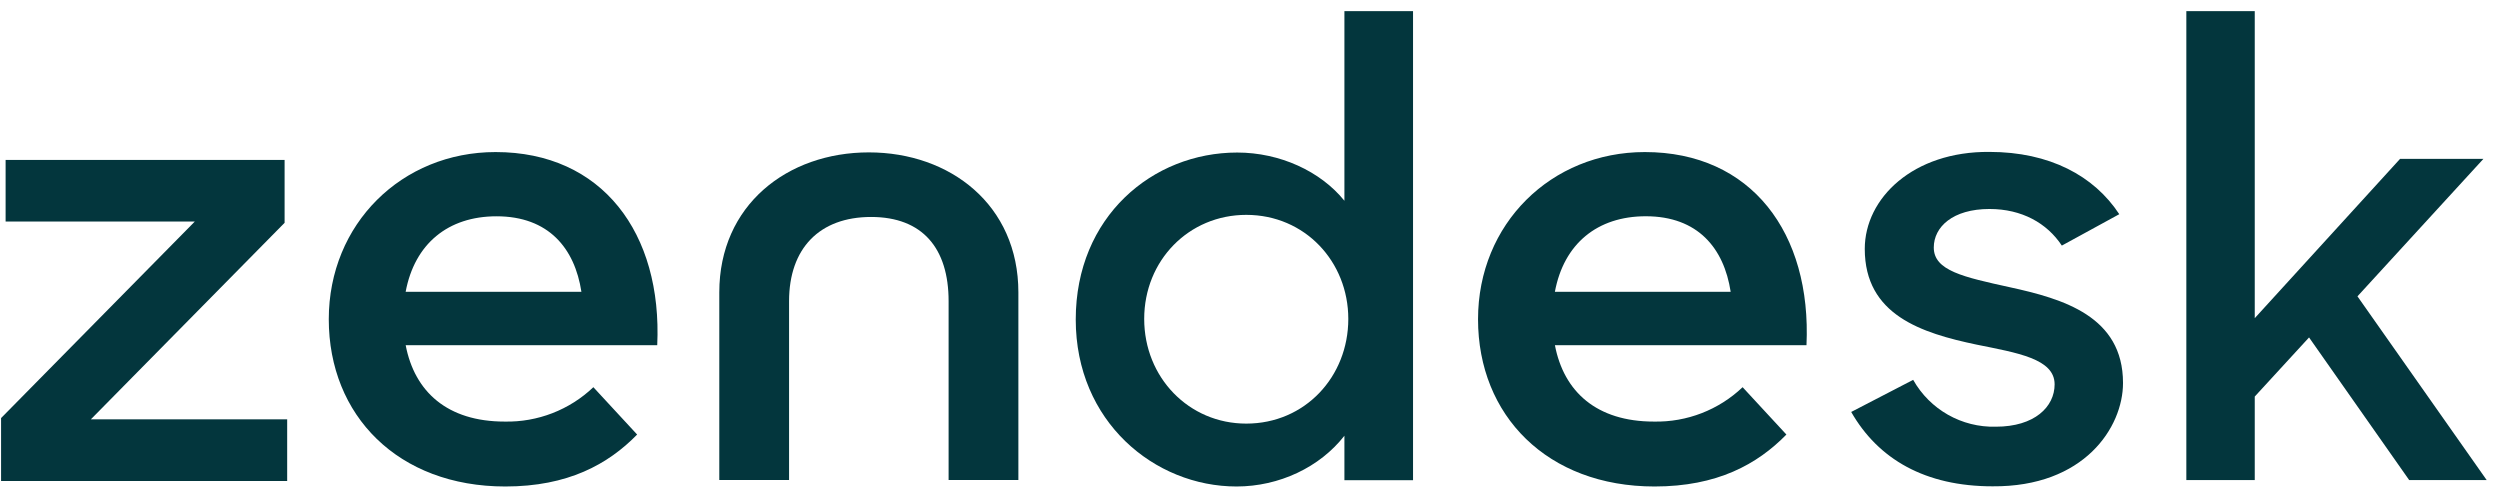 <?xml version="1.0" encoding="UTF-8"?>
<svg width="131px" height="26px" viewBox="0 0 131 26" version="1.1" xmlns="http://www.w3.org/2000/svg" xmlns:xlink="http://www.w3.org/1999/xlink">
    <!-- Generator: sketchtool 51.2 (57519) - http://www.bohemiancoding.com/sketch -->
    <title>D52B656A-A9B2-4595-85A9-73E91B163F6E</title>
    <desc>Created with sketchtool.</desc>
    <defs>
        <linearGradient x1="50%" y1="86.791%" x2="50%" y2="100%" id="linearGradient-1">
            <stop stop-color="#F8F9FC" offset="0%"></stop>
            <stop stop-color="#FFFFFF" offset="100%"></stop>
        </linearGradient>
    </defs>
    <g id="01-Homepage" stroke="none" stroke-width="1" fill="none" fill-rule="evenodd">
        <g id="qualitista-landing" transform="translate(-419, -700)">
            <g id="logos" transform="translate(220, 696)" fill="#03363D" fill-rule="nonzero">
                <g id="Group-2" transform="translate(199, 0)">
                    <g id="logo-zendesk" transform="translate(0, 4.4)">
                        <path d="M86.668,21.691 C88.393,21.726 90.063,21.079 91.313,19.889 L93.607,22.37 C92.084,23.93 89.978,25.092 86.699,25.092 C81.078,25.092 77.449,21.372 77.449,16.33 C77.449,11.332 81.274,7.568 86.19,7.568 C91.771,7.568 94.931,11.809 94.66,17.69 L81.478,17.69 C81.946,20.131 83.664,21.691 86.668,21.691 Z M90.687,14.889 C90.336,12.608 88.97,10.932 86.238,10.932 C83.702,10.932 81.946,12.371 81.476,14.889 L90.687,14.889 Z" id="Shape"></path>
                        <polygon id="Shape" points="0.056 21.507 10.207 11.209 0.294 11.209 0.294 7.979 14.913 7.979 14.913 11.275 4.76 21.574 15.048 21.574 15.048 24.804 0.056 24.804"></polygon>
                        <path d="M26.447,21.691 C28.173,21.726 29.842,21.079 31.092,19.889 L33.386,22.37 C31.863,23.93 29.757,25.092 26.478,25.092 C20.857,25.092 17.228,21.372 17.228,16.33 C17.228,11.332 21.053,7.568 25.969,7.568 C31.551,7.568 34.71,11.809 34.439,17.69 L21.258,17.69 C21.725,20.131 23.443,21.691 26.447,21.691 Z M30.466,14.891 C30.116,12.61 28.749,10.934 26.017,10.934 C23.481,10.934 21.725,12.373 21.256,14.891 L30.466,14.891 Z" id="Shape"></path>
                        <path d="M56.369,16.34 C56.369,10.955 60.396,7.593 64.828,7.593 C67.062,7.593 69.196,8.57 70.447,10.12 L70.447,0.185 L74.043,0.185 L74.043,24.761 L70.447,24.761 L70.447,22.432 C69.162,24.082 67.029,25.092 64.795,25.092 C60.498,25.092 56.369,21.693 56.369,16.345 M70.651,16.311 C70.651,13.316 68.384,10.859 65.304,10.859 C62.292,10.859 59.956,13.248 59.956,16.311 C59.956,19.375 62.29,21.797 65.304,21.797 C68.384,21.797 70.651,19.339 70.651,16.311" id="Shape"></path>
                        <path d="M97.002,21.187 L100.25,19.504 C101.126,21.061 102.794,22.007 104.582,21.959 C106.613,21.959 107.662,20.918 107.662,19.739 C107.662,18.394 105.7,18.09 103.568,17.657 C100.69,17.051 97.714,16.107 97.714,12.642 C97.714,9.982 100.252,7.525 104.246,7.56 C107.393,7.56 109.729,8.81 111.05,10.824 L108.04,12.469 C107.262,11.29 105.942,10.551 104.25,10.551 C102.321,10.551 101.33,11.494 101.33,12.571 C101.33,13.783 102.886,14.118 105.324,14.653 C108.098,15.26 111.246,16.168 111.246,19.668 C111.246,21.991 109.216,25.121 104.409,25.083 C100.89,25.083 98.419,23.669 96.998,21.178" id="Shape"></path>
                        <polygon id="Shape" points="120.994 17.282 118.149 20.379 118.149 24.754 114.564 24.754 114.564 0.185 118.149 0.185 118.149 16.272 125.764 7.924 130.132 7.924 123.531 15.128 130.301 24.754 126.24 24.754"></polygon>
                        <path d="M45.527,7.585 C41.262,7.585 37.691,10.344 37.691,14.922 L37.691,24.752 L41.347,24.752 L41.347,15.38 C41.347,12.621 42.937,10.969 45.644,10.969 C48.351,10.969 49.707,12.621 49.707,15.38 L49.707,24.752 L53.363,24.752 L53.363,14.922 C53.363,10.34 49.792,7.585 45.527,7.585" id="Shape"></path>
                    </g>
                </g>
            </g>
        </g>
    </g>
</svg>